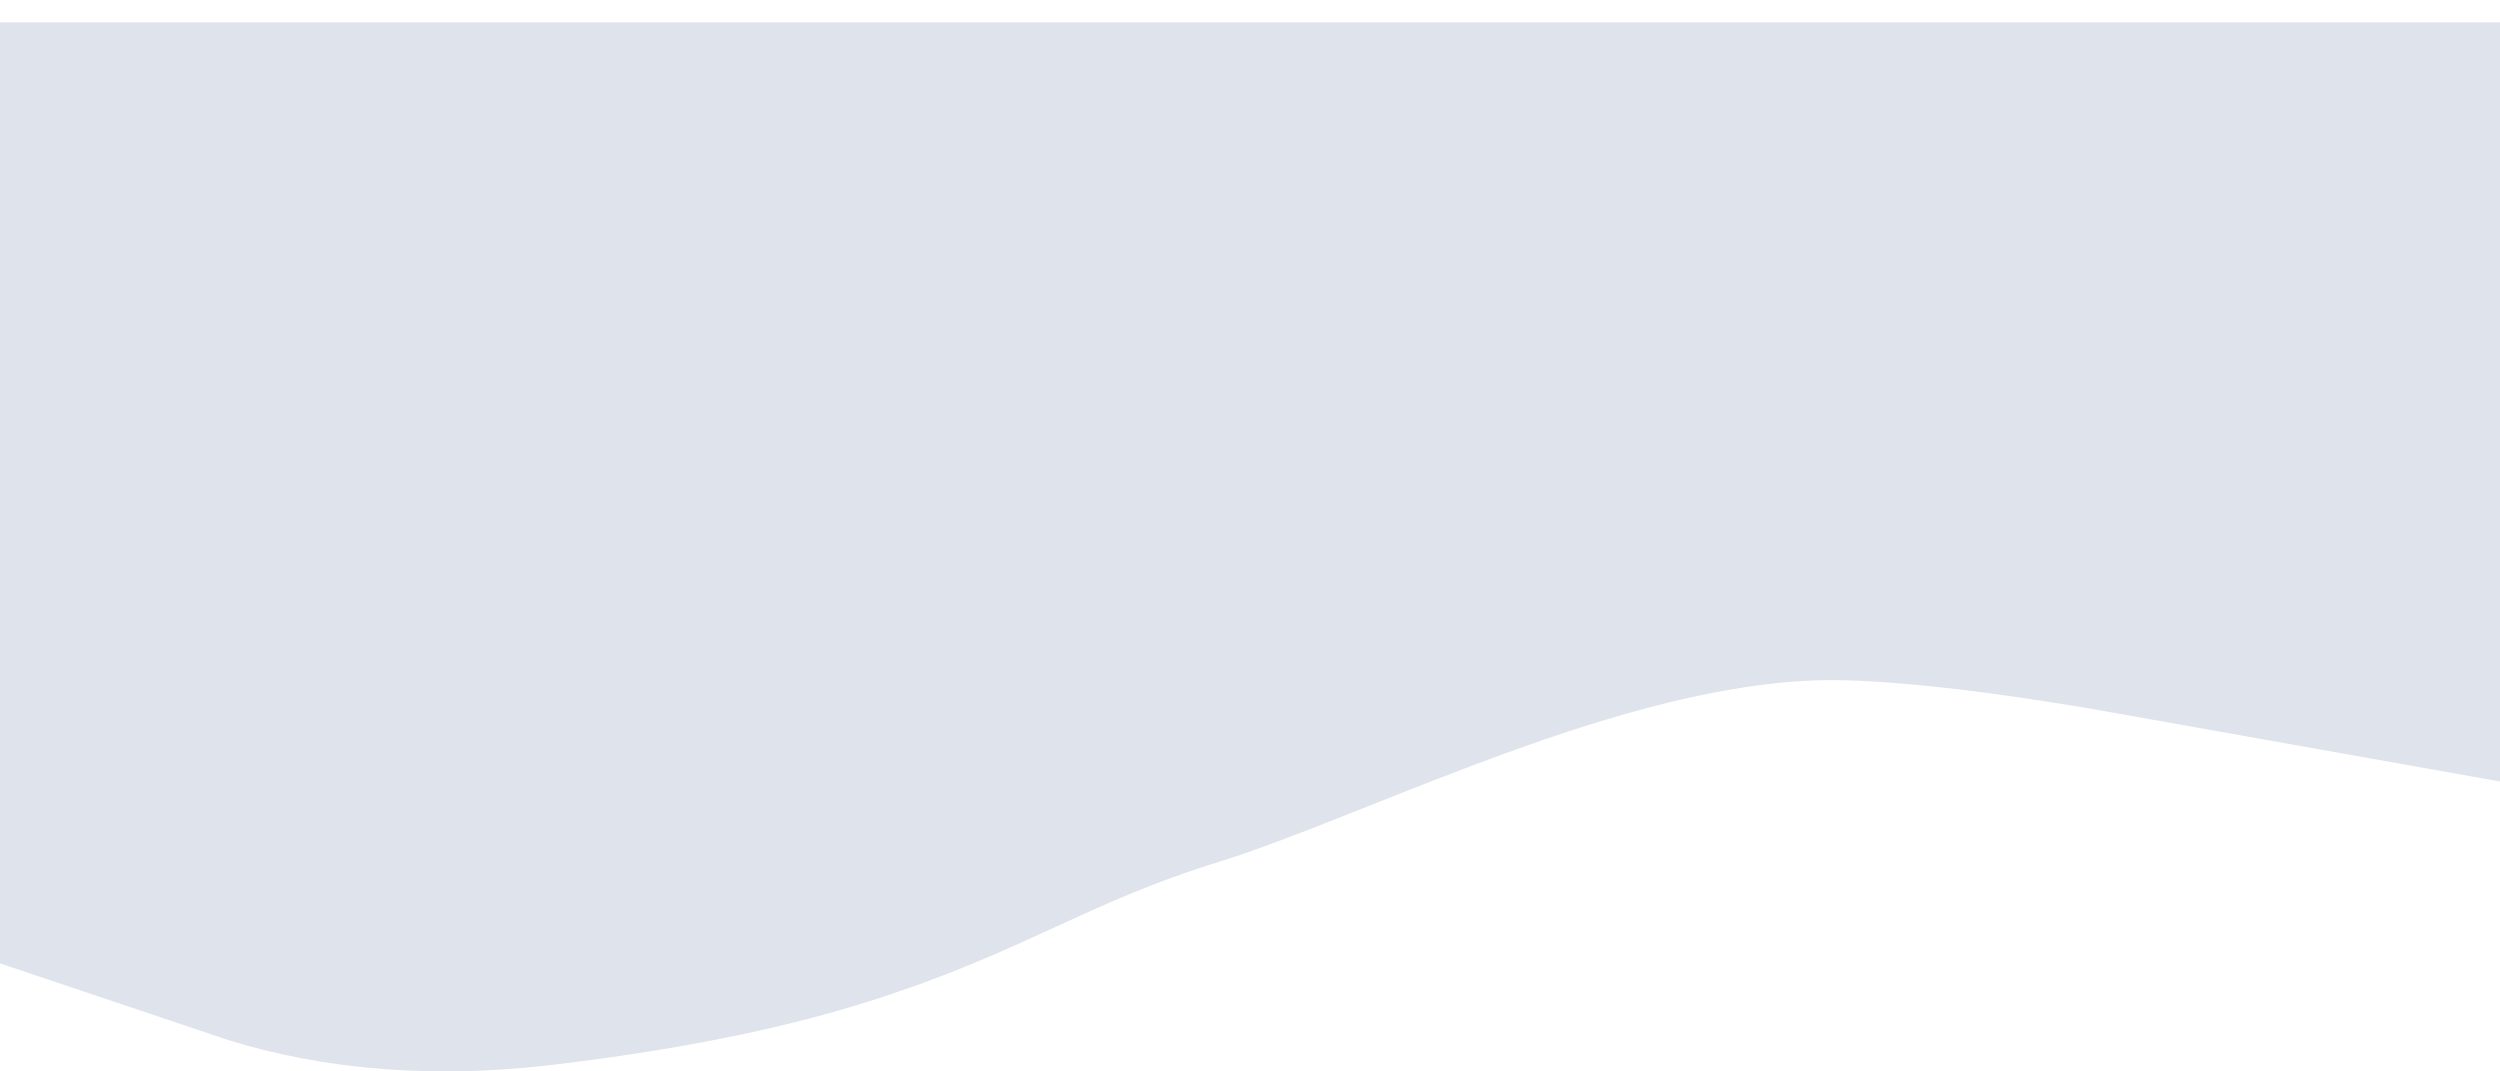 <svg width="56" height="24" viewBox="0 0 56 24" fill="none" xmlns="http://www.w3.org/2000/svg">
<path d="M49 9.146C46.332 8.67 43.31 8.235 41.023 8.235C37.435 8.235 33.846 9.381 31.308 10.303C30.138 10.729 29.001 11.181 28.046 11.56C27.906 11.616 27.769 11.67 27.637 11.722C26.518 12.166 25.787 12.446 25.268 12.607C23.293 13.222 21.981 13.825 20.754 14.388C18.538 15.406 16.599 16.297 11.54 16.903C9.476 17.15 7.994 16.887 7 16.552V7.5H27.349H49V9.146Z" stroke="#DFE3EC" stroke-width="14"/>
</svg>
